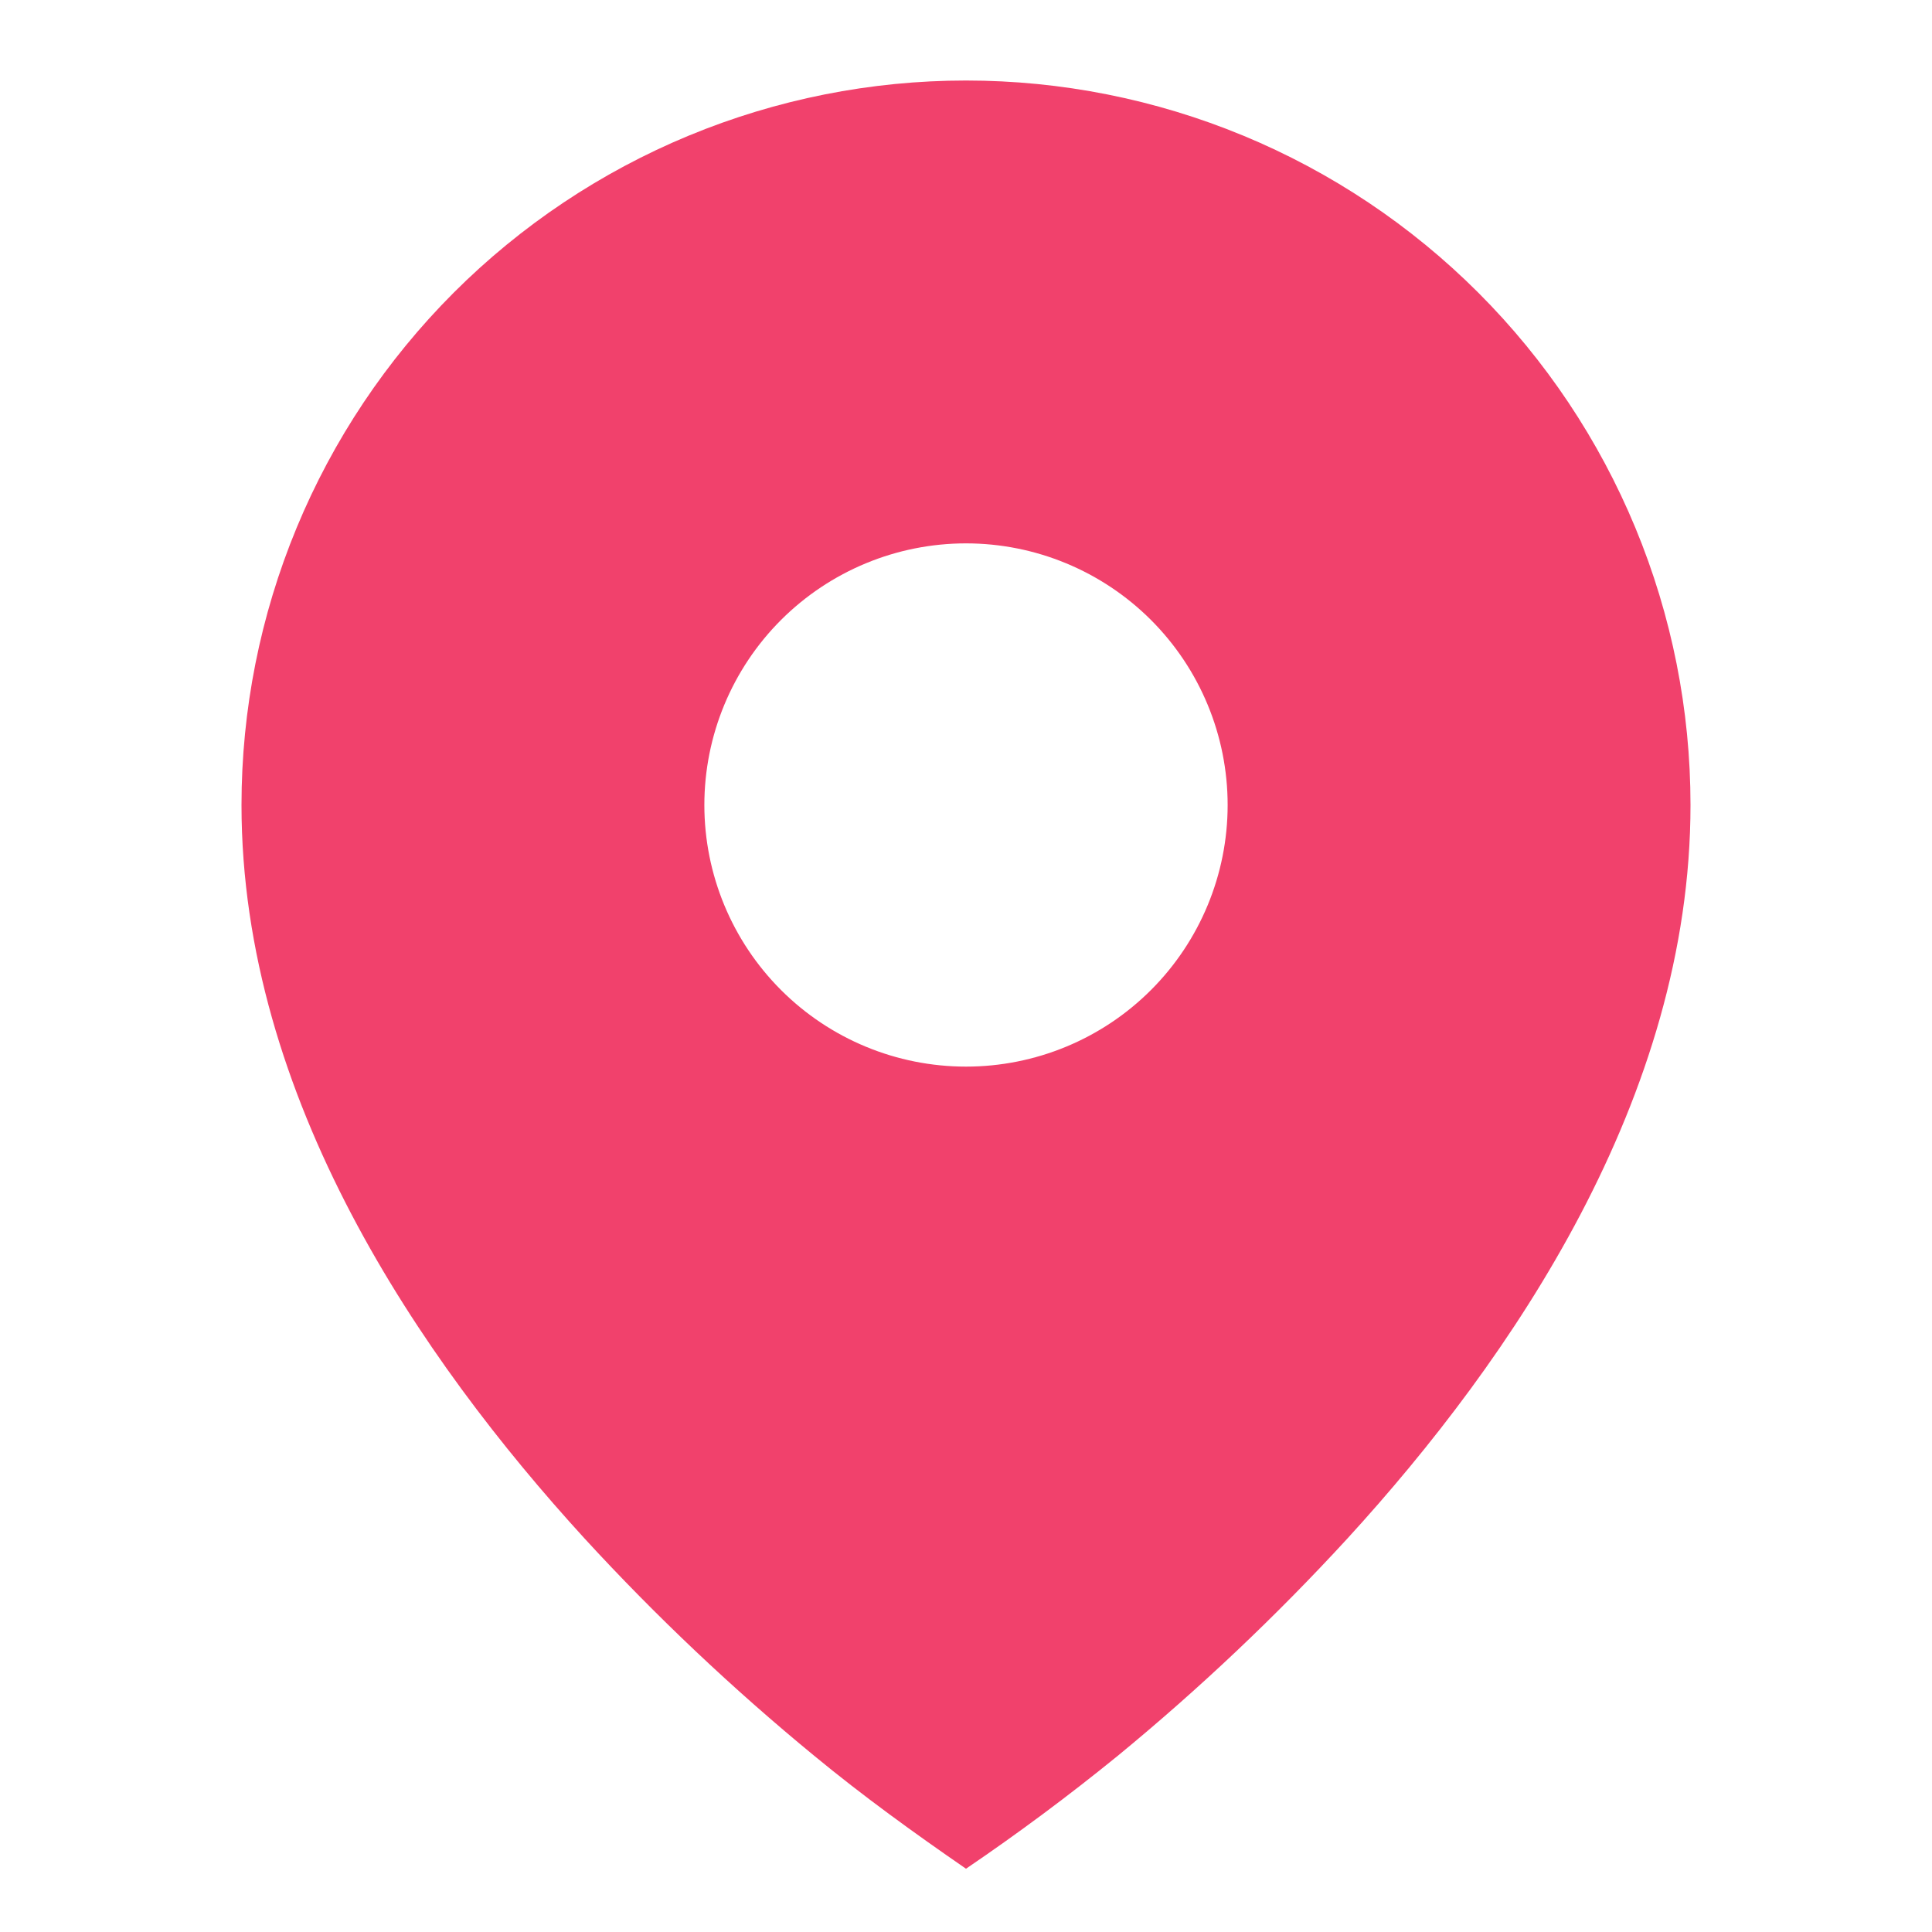 <svg width="40" height="40" viewBox="0 0 40 40" fill="none" xmlns="http://www.w3.org/2000/svg">
<path d="M16.858 36.352C17.868 37.185 18.922 37.947 20 38.69C21.081 37.956 22.129 37.176 23.142 36.352C24.83 34.965 26.419 33.462 27.897 31.853C31.303 28.128 35 22.728 35 16.667C35 14.697 34.612 12.746 33.858 10.926C33.104 9.106 32 7.453 30.607 6.06C29.214 4.667 27.56 3.562 25.74 2.808C23.92 2.055 21.97 1.667 20 1.667C18.03 1.667 16.08 2.055 14.26 2.808C12.44 3.562 10.786 4.667 9.393 6.06C8.001 7.453 6.896 9.106 6.142 10.926C5.388 12.746 5 14.697 5 16.667C5 22.728 8.697 28.127 12.103 31.853C13.581 33.463 15.17 34.965 16.858 36.352ZM20 22.083C18.563 22.083 17.186 21.513 16.17 20.497C15.154 19.481 14.583 18.103 14.583 16.667C14.583 15.23 15.154 13.852 16.17 12.836C17.186 11.821 18.563 11.25 20 11.25C21.437 11.25 22.814 11.821 23.83 12.836C24.846 13.852 25.417 15.23 25.417 16.667C25.417 18.103 24.846 19.481 23.83 20.497C22.814 21.513 21.437 22.083 20 22.083Z" fill="#F1416C"/>
</svg>
